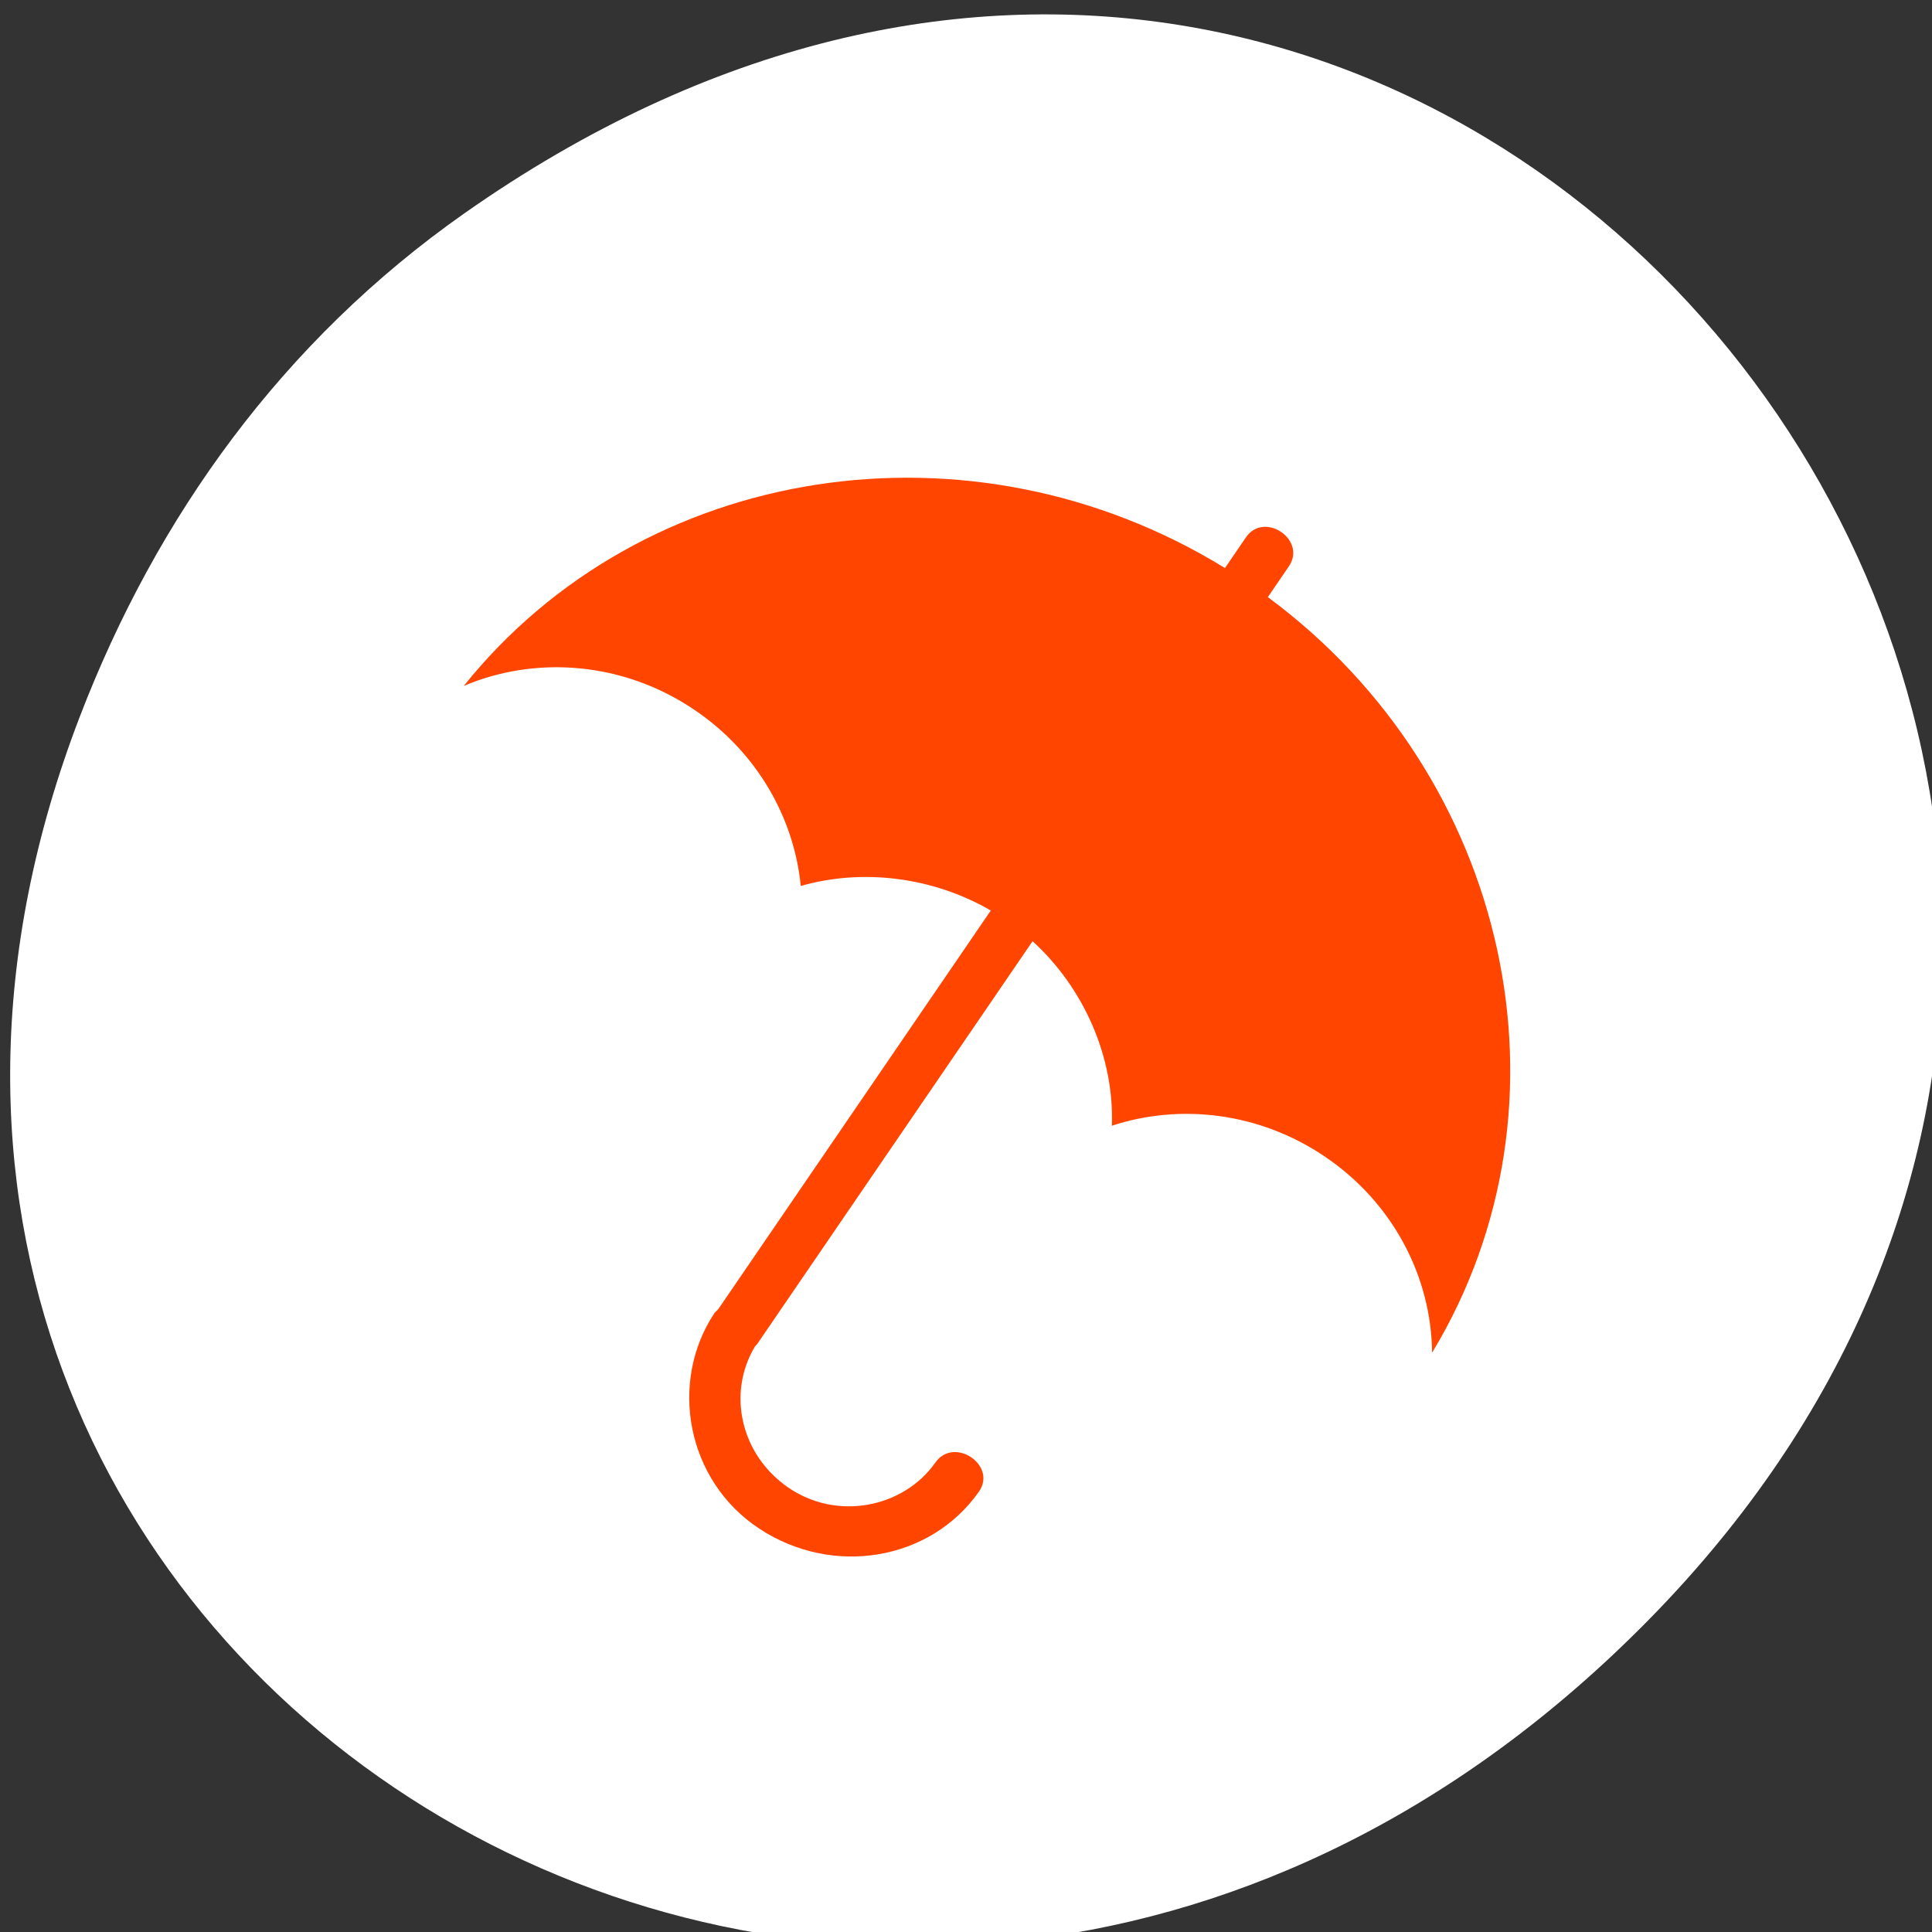 <svg xmlns="http://www.w3.org/2000/svg" viewBox="0 0 256 256"><rect x="0" y="0" width="256" height="256" fill="#333333" stroke="none"/><defs><clipPath><path d="m 74 56.824 h 129 v 139.69 h -129"/></clipPath><clipPath><path d="m 27.707 56.824 h 82.29 v 139.69 h -82.29"/></clipPath><clipPath><path d="m 148 97 h 77.63 v 24 h -77.62"/></clipPath><clipPath><path d="m 171 132 h 54.625 v 24 h -54.625"/></clipPath><clipPath><rect width="84" height="84" rx="6" x="6" y="6" style="fill:#ff4500"/></clipPath></defs><g transform="translate(1.346 -794.46)" style="color:#000"><path d="M 60.17,822.74 C 191.1,730.69 323.77,900.688 217.08,1009.13 116.57,1111.3 -39.6,1016.579 9.22,889.44 19.405,862.914 36.134,839.638 60.168,822.74 z" style="fill:#fff"/><path d="m 160.96 869.74 c 1.014 -1.483 1.917 -2.804 2.678 -3.918 0.036 -0.053 0.102 -0.15 0.102 -0.15 2.418 -3.537 8.109 0.303 5.691 3.84 -0.744 1.089 -1.708 2.499 -2.782 4.07 32.05 23.68 41.667 67.23 21.764 100.12 -0.092 -9.951 -5.094 -19.84 -14.239 -26.01 -8.69 -5.864 -19.16 -7.04 -28.19 -4.066 0.323 -8.95 -3.594 -18.14 -10.507 -24.452 -4.02 5.878 -7.429 10.867 -9.57 13.999 -8.895 13.01 -17.79 26.02 -26.683 39.03 -0.036 0.053 -0.073 0.106 -0.109 0.159 -0.127 0.186 -0.265 0.359 -0.423 0.509 -3.72 6.205 -1.899 14.317 4.37 18.668 6.447 4.472 15.284 2.75 19.54 -3.292 2.473 -3.51 8.231 0.369 5.754 3.883 -6.441 9.14 -19.328 11.291 -29.05 4.912 -9.735 -6.387 -12.04 -19.458 -6 -28.567 0.153 -0.229 0.408 -0.378 0.552 -0.588 8.098 -11.846 16.195 -23.69 24.291 -35.533 2.618 -3.83 6.868 -10.05 11.79 -17.246 -7.74 -4.493 -17.07 -5.582 -25.18 -3.253 -0.883 -9.02 -5.785 -17.735 -14.11 -23.353 -9.464 -6.386 -21.01 -7.196 -30.54 -3.156 23.671 -29.55 67.21 -36.33 100.86 -15.616 z" style="fill:#ff4500"/></g></svg>